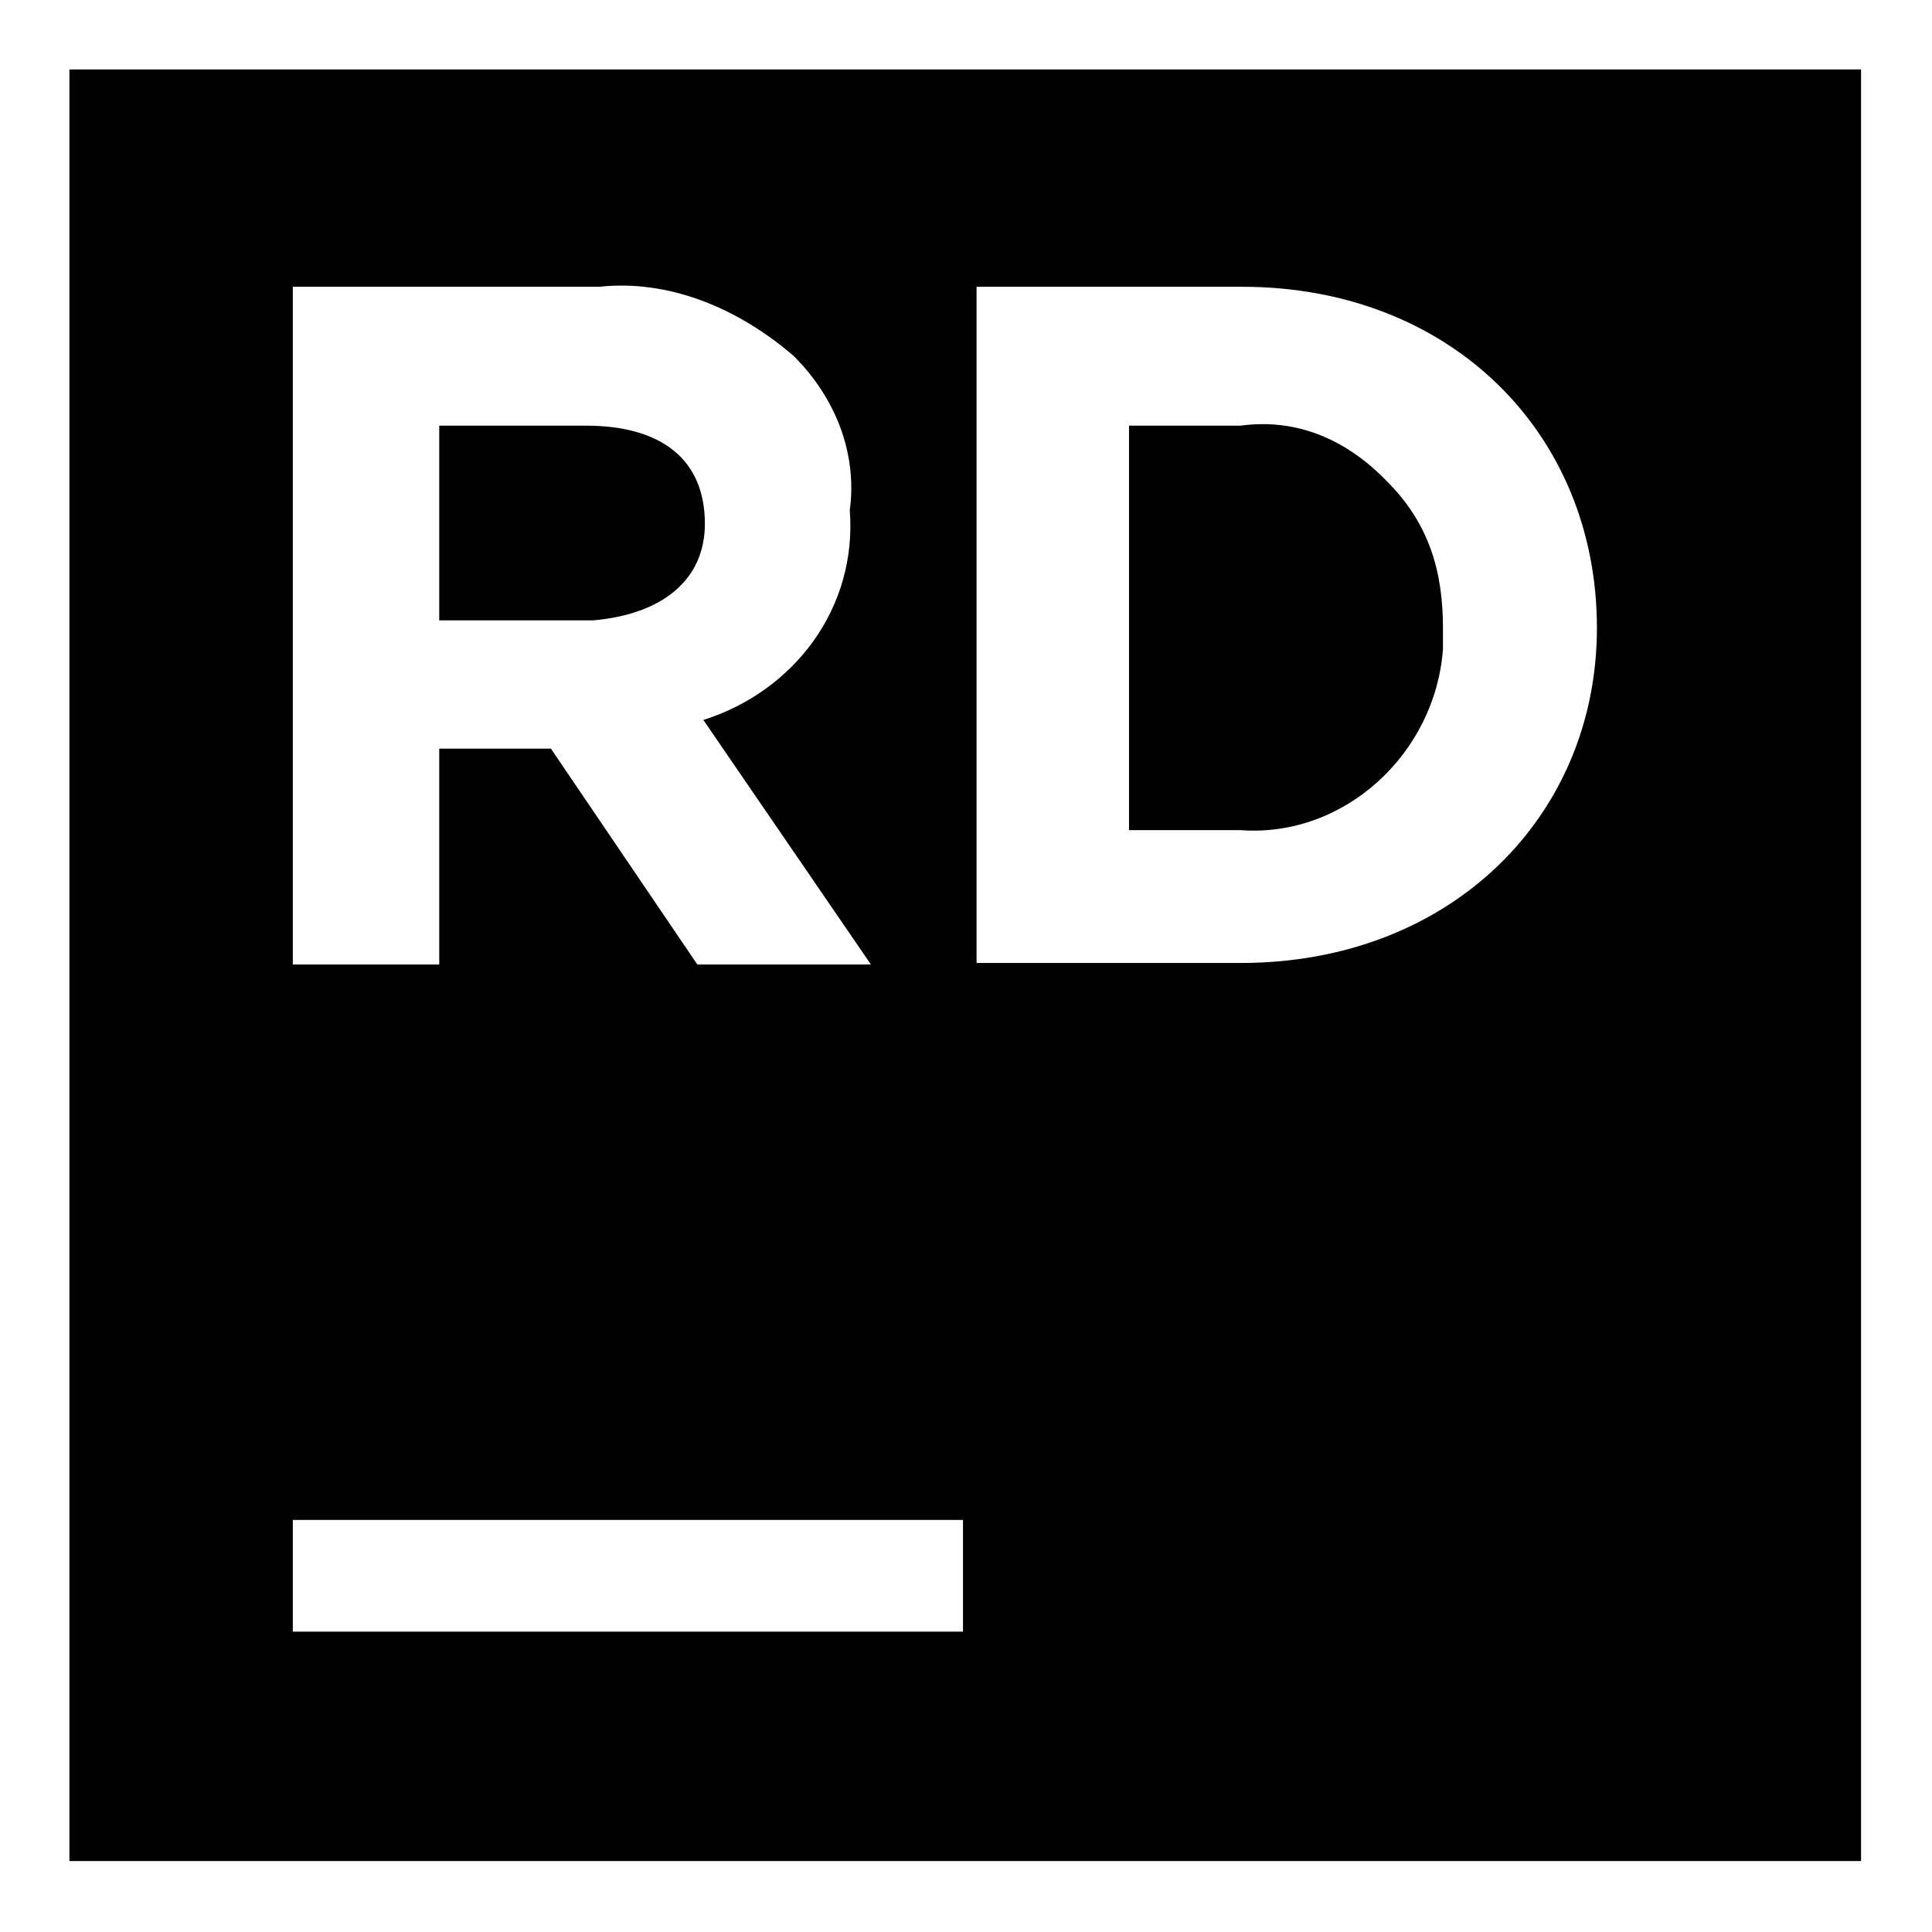 <?xml version="1.0" encoding="utf-8"?>
<!-- Generator: Adobe Illustrator 26.1.0, SVG Export Plug-In . SVG Version: 6.00 Build 0)  -->
<svg version="1.1" id="Layer_1" xmlns="http://www.w3.org/2000/svg" xmlns:xlink="http://www.w3.org/1999/xlink" x="0px" y="0px"
	 viewBox="0 0 128 128" style="enable-background:new 0 0 128 128;" xml:space="preserve">
<style type="text/css">
	.st0{fill:#010101;}
</style>
<g>
	<g>
		<path class="st0" d="M82.2,28.2h-7.4V55h7.4c6.9,0.5,12.9-5.1,13.4-12c0-0.5,0-0.9,0-1.4l0,0c0-3.7-0.9-6.9-3.7-9.7
			C89.2,29.1,85.9,27.7,82.2,28.2z"/>
		<path class="st0" d="M4.6,4.6v118.7h118.7V4.6H4.6z M19.4,19h20.3c4.6-0.5,9.2,1.4,12.9,4.6c2.8,2.8,4.2,6.5,3.7,10.2l0,0
			c0.5,6.5-3.7,12-9.7,13.9l11.1,16.2H46.2l-9.7-14.3h-7.4v14.3h-9.7V19z M63.8,108.1H19.4v-7.4h44.4V108.1z M105.8,41.6
			c0,12.5-9.7,22.2-23.6,22.2H64.7V19h17.6C96.1,19,105.8,28.7,105.8,41.6L105.8,41.6z"/>
		<path class="st0" d="M46.7,34.7L46.7,34.7c0-4.2-2.8-6.5-7.9-6.5h-9.7v12.9h10.2C43.9,40.7,46.7,38.4,46.7,34.7z"/>
	</g>
</g>
</svg>

